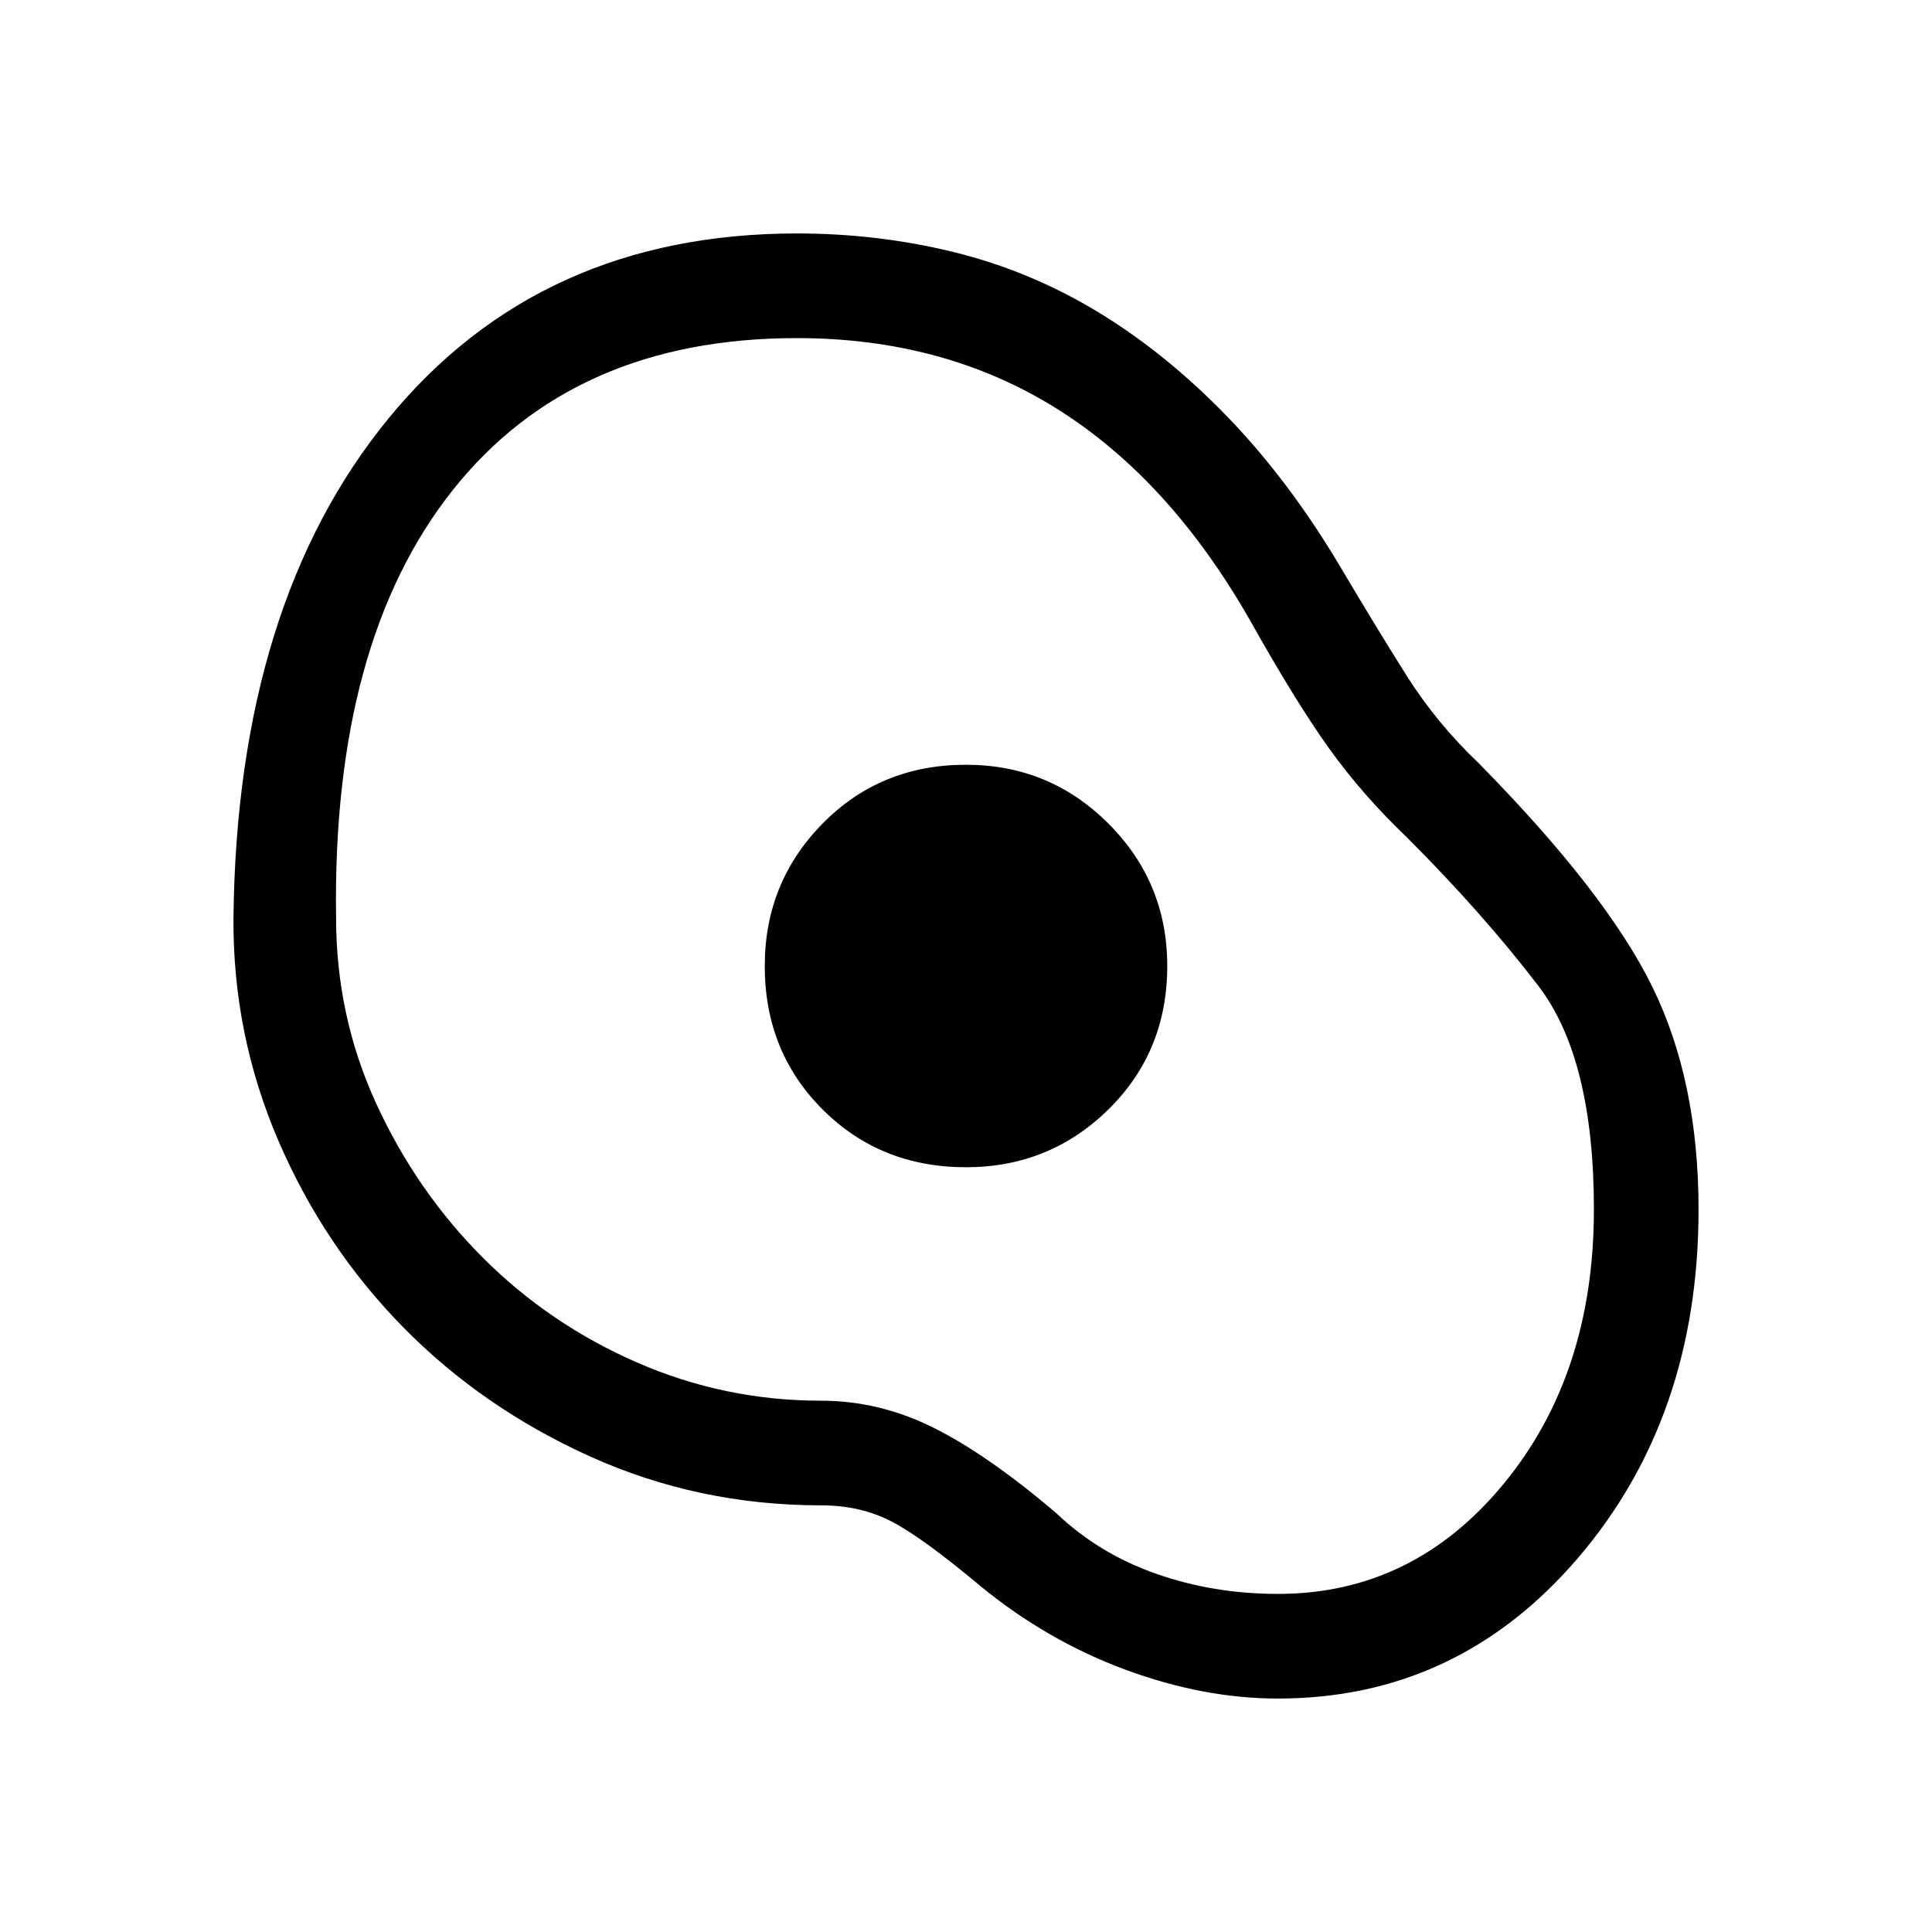<svg xmlns="http://www.w3.org/2000/svg" height="20" viewBox="0 -960 960 960" width="20"><path d="M635-116.001q-37 0-75.807-14.347-38.808-14.346-71.884-41.422-28.539-23.924-44.039-32.078-15.5-8.153-35.27-8.153-60.923 0-114.653-24.231-53.731-24.231-93.154-64.423-39.423-40.192-61.999-92.846Q115.617-446.154 116.001-504q1.77-156.23 77.077-248.114Q268.385-843.999 396-843.999q40.23 0 77.961 9.27 37.73 9.269 71.423 29.653 33.692 20.385 64.23 51.884 30.538 31.5 56 74.192 18.538 31.308 33.385 54.808 14.846 23.501 35.769 43.424 63.308 64.307 86.269 111.115Q843.999-422.846 843.999-359q0 103.153-59.846 173.076Q724.307-116.001 635-116.001ZM635-168q67 0 112-54.5T792-359q0-75-27.5-111T699-544q-22-21-38.5-44T621-652q-40-70-96-105t-129-35q-111 0-171 75.5T167-504q0 49 20 92.5t53 76.5q33 33 76.5 52t91.5 19q29 0 56 13.5t61 42.5q21 20 49.5 30t60.5 10ZM480-380.001q41.538 0 70.768-28.731 29.231-28.73 29.231-71.268 0-41.538-29.231-70.768-29.23-29.231-70.768-29.231-42.538 0-71.268 29.231-28.731 29.23-28.731 70.768 0 42.538 28.731 71.268 28.73 28.731 71.268 28.731ZM479-480Z"/></svg>